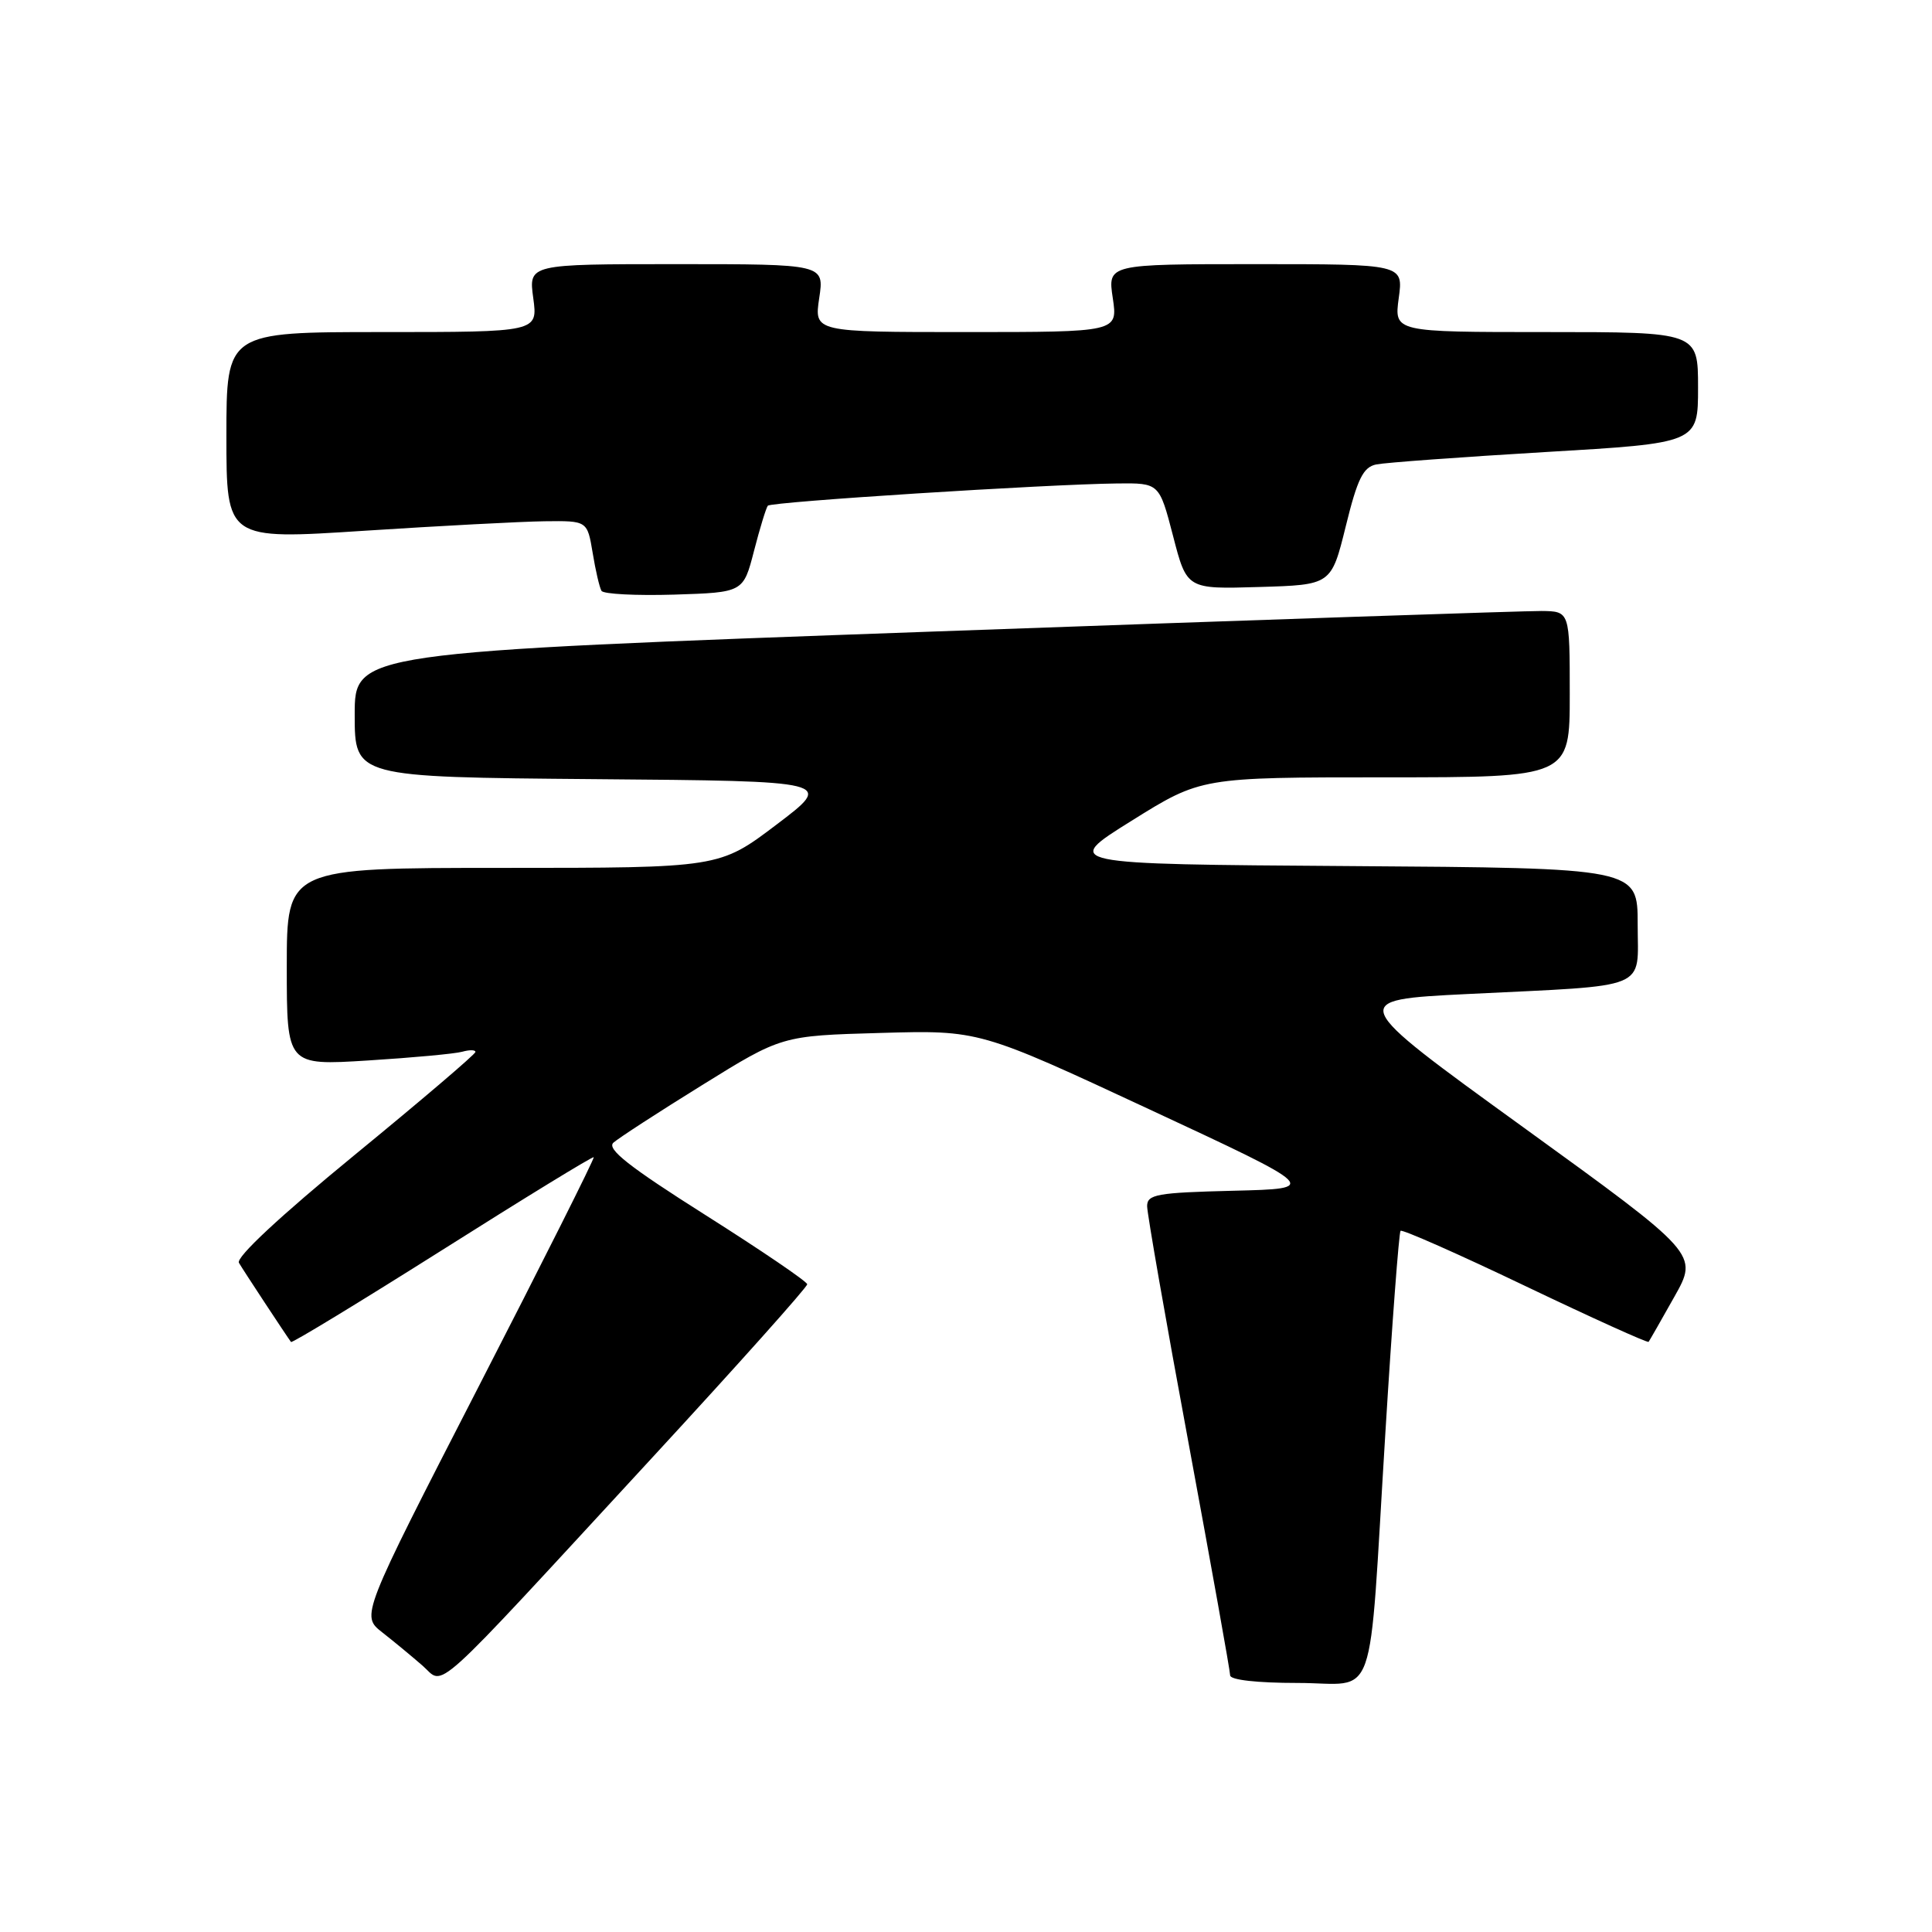 <?xml version="1.0" encoding="UTF-8" standalone="no"?>
<!DOCTYPE svg PUBLIC "-//W3C//DTD SVG 1.1//EN" "http://www.w3.org/Graphics/SVG/1.1/DTD/svg11.dtd" >
<svg xmlns="http://www.w3.org/2000/svg" xmlns:xlink="http://www.w3.org/1999/xlink" version="1.1" viewBox="0 0 256 256">
 <g >
 <path fill="currentColor"
d=" M 86.40 193.17 C 97.73 180.89 106.98 170.54 106.96 170.17 C 106.93 169.80 100.87 165.68 93.49 161.01 C 83.34 154.59 80.36 152.24 81.28 151.41 C 81.95 150.81 87.24 147.37 93.04 143.78 C 103.58 137.24 103.58 137.24 116.67 136.87 C 129.76 136.50 129.76 136.50 152.31 147.00 C 174.86 157.50 174.86 157.50 163.43 157.78 C 153.30 158.03 152.00 158.26 152.00 159.82 C 152.00 160.79 154.47 174.94 157.50 191.27 C 160.52 207.61 163.00 221.43 163.00 221.99 C 163.00 222.60 166.57 223.00 171.95 223.00 C 182.66 223.00 181.28 226.92 183.56 190.00 C 184.45 175.43 185.37 163.32 185.58 163.09 C 185.80 162.87 193.24 166.16 202.10 170.40 C 210.97 174.64 218.33 177.97 218.45 177.80 C 218.57 177.64 220.11 174.95 221.86 171.83 C 225.05 166.17 225.05 166.17 201.79 149.33 C 178.53 132.50 178.53 132.50 194.51 131.71 C 218.92 130.51 217.00 131.30 217.00 122.47 C 217.00 115.02 217.00 115.02 178.86 114.76 C 140.73 114.50 140.73 114.50 149.95 108.75 C 159.16 103.00 159.16 103.00 183.58 103.00 C 208.00 103.00 208.00 103.00 208.00 92.00 C 208.00 81.00 208.00 81.00 204.25 80.96 C 202.19 80.94 165.96 82.16 123.75 83.68 C 47.00 86.44 47.00 86.44 47.00 94.71 C 47.00 102.97 47.00 102.97 78.75 103.24 C 110.50 103.50 110.50 103.50 102.91 109.25 C 95.32 115.00 95.32 115.00 66.66 115.00 C 38.00 115.00 38.00 115.00 38.00 128.10 C 38.00 141.19 38.00 141.19 48.75 140.52 C 54.66 140.15 60.29 139.63 61.25 139.36 C 62.21 139.09 63.00 139.10 63.00 139.39 C 63.00 139.68 55.80 145.82 46.99 153.04 C 37.10 161.15 31.24 166.61 31.66 167.33 C 32.26 168.36 37.94 176.98 38.56 177.82 C 38.70 177.99 47.72 172.50 58.62 165.62 C 69.51 158.73 78.54 153.20 78.67 153.34 C 78.81 153.47 71.92 167.20 63.37 183.83 C 47.83 214.08 47.83 214.08 50.64 216.29 C 52.19 217.50 54.59 219.49 55.98 220.70 C 59.00 223.33 56.42 225.67 86.40 193.17 Z  M 99.91 73.00 C 100.69 69.97 101.52 67.28 101.74 67.01 C 102.17 66.49 138.62 64.17 148.06 64.06 C 153.61 64.00 153.61 64.00 155.44 71.03 C 157.26 78.07 157.26 78.07 166.83 77.78 C 176.40 77.50 176.40 77.50 178.32 69.74 C 179.87 63.42 180.63 61.90 182.36 61.54 C 183.54 61.30 193.61 60.56 204.75 59.90 C 225.00 58.71 225.00 58.71 225.00 51.35 C 225.00 44.00 225.00 44.00 204.86 44.00 C 184.73 44.00 184.73 44.00 185.34 39.50 C 185.96 35.00 185.96 35.00 166.37 35.00 C 146.77 35.00 146.77 35.00 147.45 39.50 C 148.12 44.00 148.12 44.00 128.00 44.00 C 107.88 44.00 107.88 44.00 108.55 39.50 C 109.23 35.00 109.23 35.00 89.63 35.00 C 70.04 35.00 70.04 35.00 70.66 39.50 C 71.27 44.00 71.27 44.00 50.64 44.00 C 30.00 44.00 30.00 44.00 30.00 57.76 C 30.00 71.52 30.00 71.52 48.25 70.33 C 58.29 69.68 69.05 69.11 72.16 69.07 C 77.82 69.00 77.82 69.00 78.53 73.25 C 78.91 75.59 79.44 77.85 79.70 78.29 C 79.95 78.72 84.29 78.94 89.33 78.79 C 98.49 78.50 98.49 78.50 99.91 73.00 Z "/>
</g>
</svg>